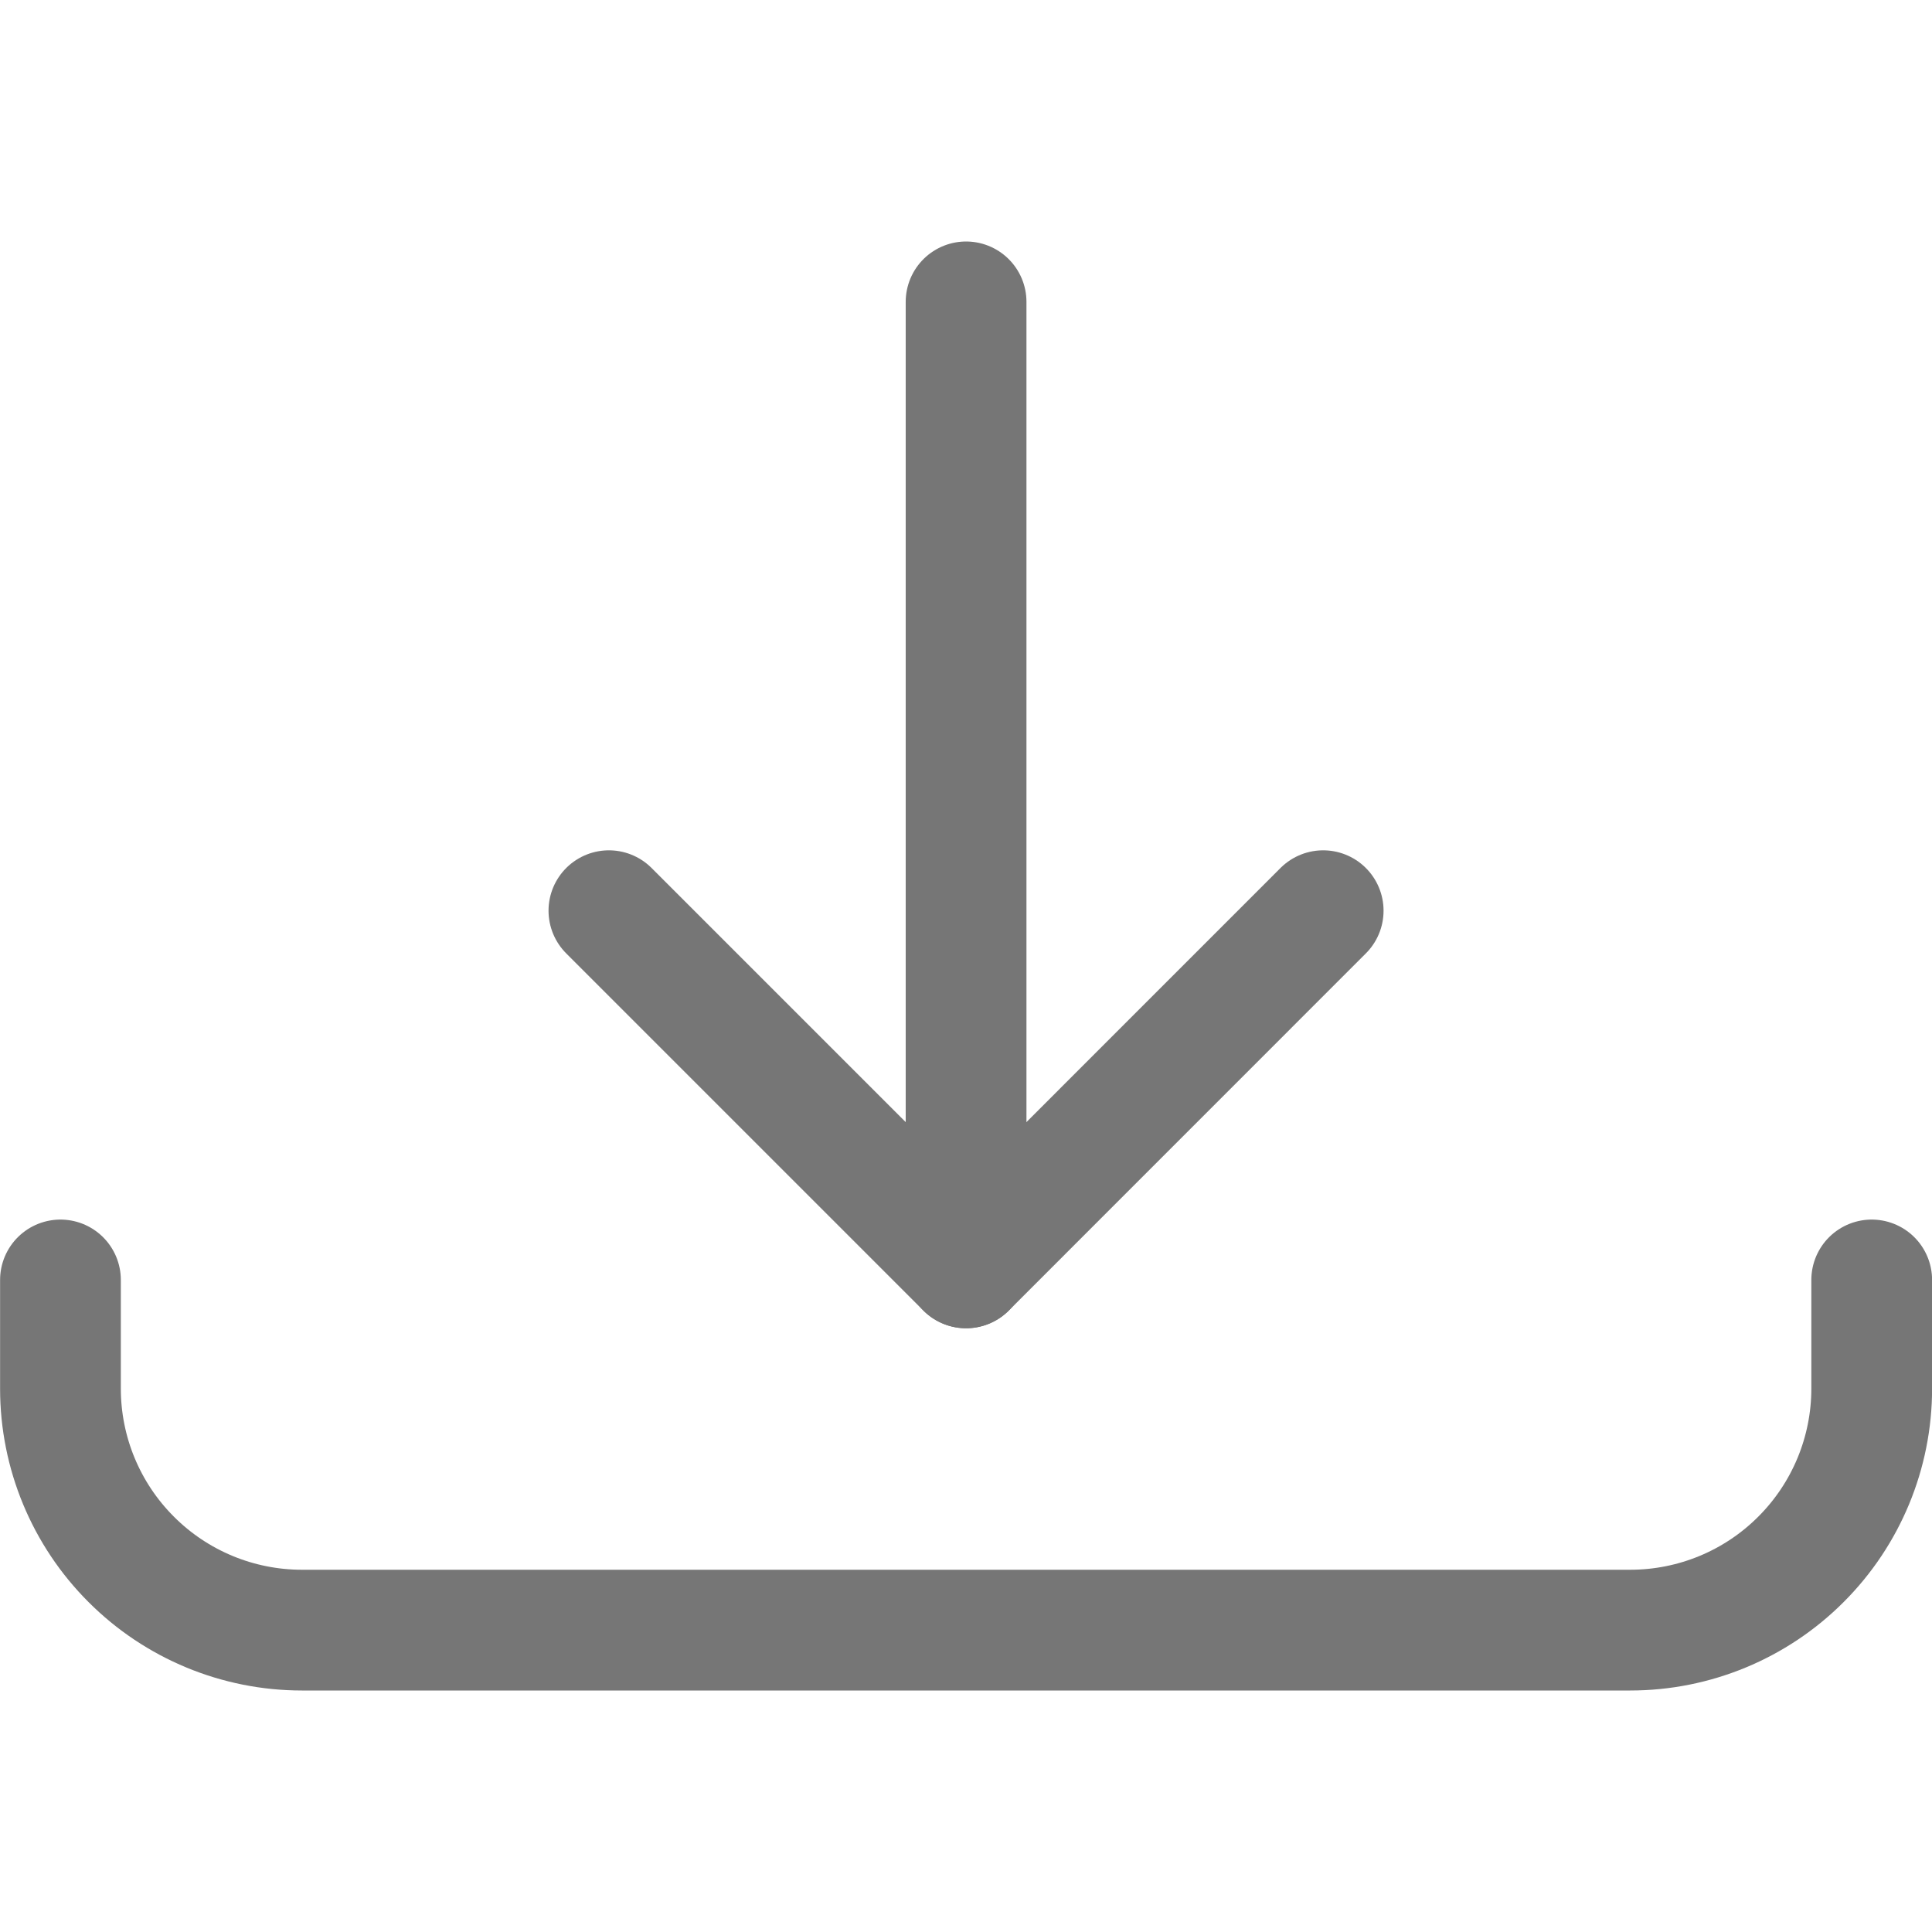 <svg width="24" height="24" viewBox="0 0 24 24" fill="none" xmlns="http://www.w3.org/2000/svg">
<path d="M12.001 3.75V15.75" stroke="#767676" stroke-width="1.5" stroke-linecap="round" stroke-linejoin="round"/>
<path d="M7.564 11.313L12.001 15.75L16.437 11.313" stroke="#767676" stroke-width="1.5" stroke-linecap="round" stroke-linejoin="round"/>
<path d="M0.751 15.9V17.25C0.751 18.046 1.067 18.809 1.63 19.371C2.192 19.934 2.955 20.25 3.751 20.25H20.251C21.047 20.25 21.81 19.934 22.372 19.371C22.935 18.809 23.251 18.046 23.251 17.25V15.9" stroke="#767676" stroke-width="1.5" stroke-linecap="round" stroke-linejoin="round"/>
</svg>
